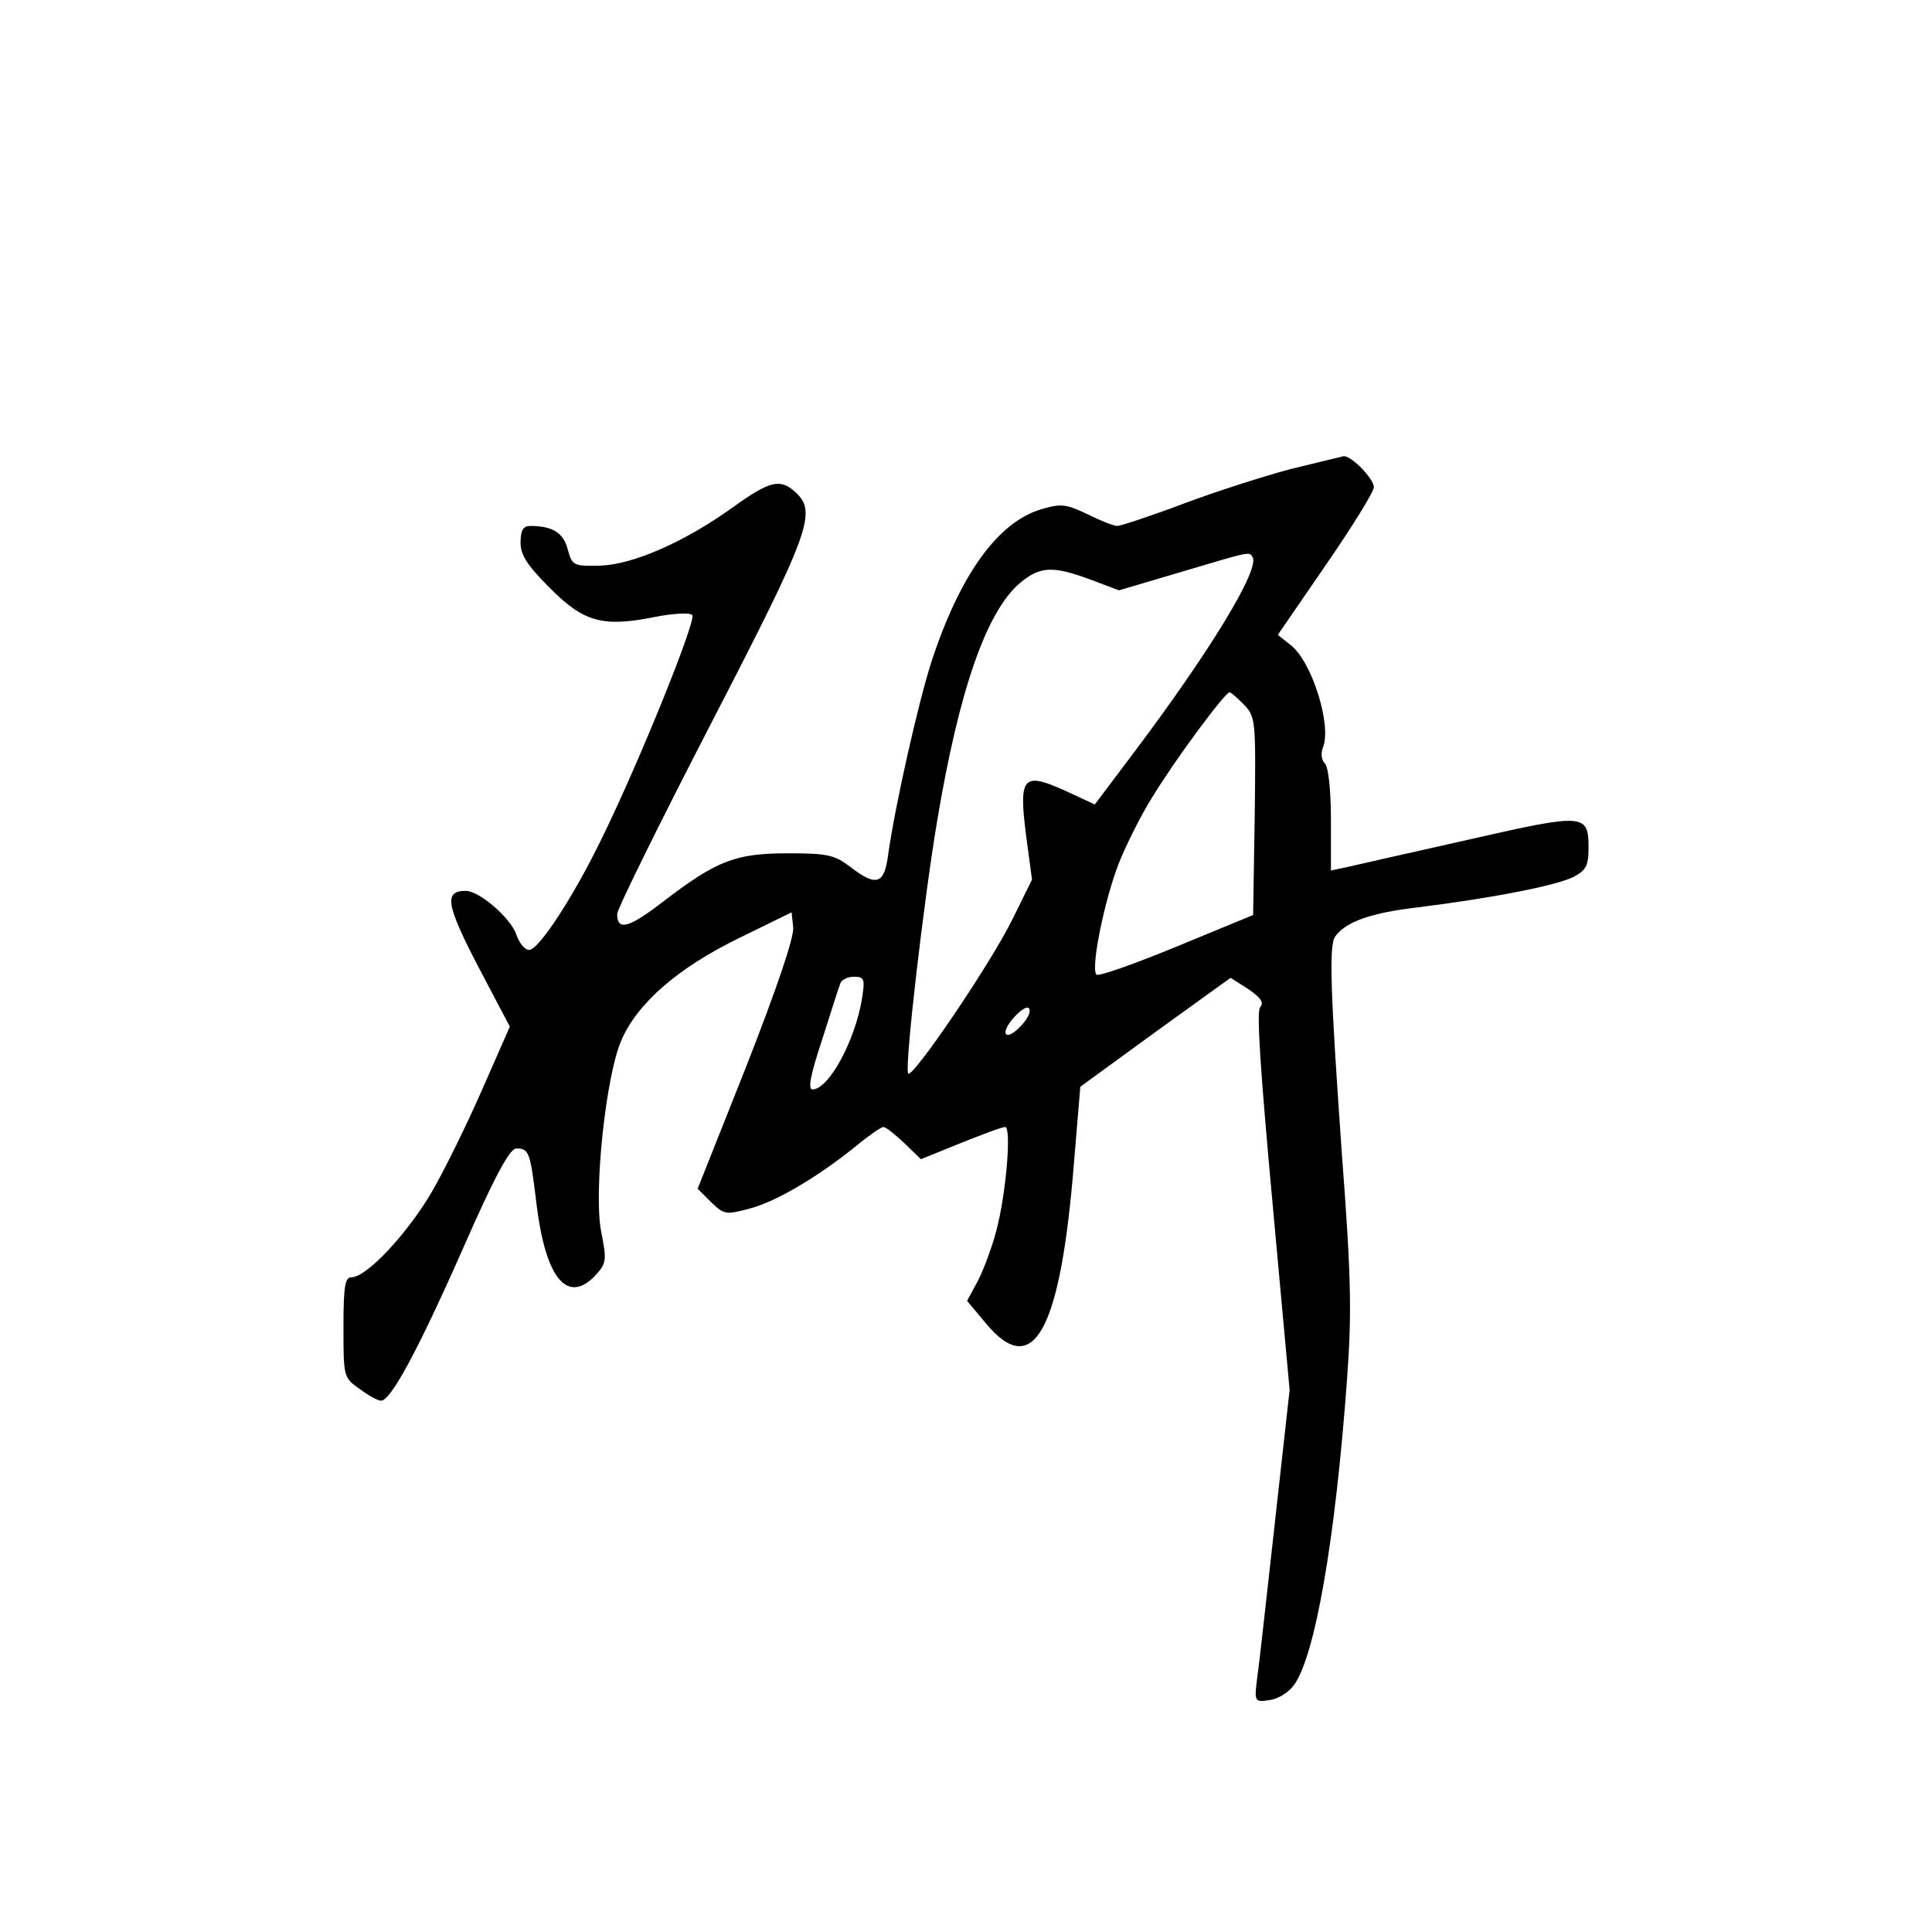 <?xml version="1.0" standalone="no"?>
<!DOCTYPE svg PUBLIC "-//W3C//DTD SVG 20010904//EN"
 "http://www.w3.org/TR/2001/REC-SVG-20010904/DTD/svg10.dtd">
<svg version="1.0" xmlns="http://www.w3.org/2000/svg"
 width="360pt" height="360pt" viewBox="0 0 360 360"
 preserveAspectRatio="xMidYMid meet">
<g transform="translate(0,360) scale(0.1,-0.1)"
fill="#000000" stroke="none">
<path d="M2405 2726 c-49 -13 -140 -42 -201 -65 -61 -23 -116 -41 -122 -41 -7
0 -32 10 -56 22 -40 19 -49 20 -86 9 -81 -24 -152 -123 -205 -286 -24 -75 -67
-265 -80 -357 -7 -56 -22 -61 -71 -23 -29 22 -42 25 -116 25 -98 0 -133 -14
-231 -89 -66 -51 -87 -56 -87 -24 0 9 79 169 175 355 185 358 198 394 157 431
-28 26 -48 21 -116 -28 -92 -66 -187 -107 -248 -109 -49 -1 -52 0 -60 30 -8
31 -28 44 -70 44 -13 0 -18 -8 -18 -31 0 -23 12 -42 54 -84 63 -64 99 -74 194
-55 36 7 67 9 72 4 8 -9 -97 -270 -169 -417 -52 -107 -117 -207 -135 -207 -8
0 -19 13 -24 29 -11 31 -69 81 -94 81 -41 0 -37 -25 22 -139 l60 -114 -51
-116 c-28 -64 -70 -150 -95 -193 -46 -78 -121 -158 -149 -158 -12 0 -15 -16
-15 -93 0 -92 0 -94 30 -115 16 -12 34 -22 40 -22 18 0 68 92 152 282 60 137
88 188 100 188 24 0 26 -6 38 -106 17 -136 57 -185 109 -131 21 23 22 28 11
83 -14 74 9 291 38 356 30 69 105 134 217 189 l100 49 3 -28 c2 -18 -31 -115
-87 -258 l-91 -229 25 -25 c24 -23 27 -24 72 -12 49 13 126 58 200 118 23 19
45 34 49 34 5 0 22 -14 39 -30 l31 -30 74 30 c40 16 77 30 83 30 12 0 2 -125
-17 -195 -7 -27 -22 -68 -33 -90 l-21 -39 36 -43 c88 -105 138 -12 163 298
l12 144 140 102 140 101 33 -21 c23 -16 30 -25 22 -34 -7 -8 1 -123 23 -363
l32 -350 -27 -243 c-15 -133 -29 -264 -33 -290 -6 -48 -6 -49 22 -45 16 2 36
14 46 28 39 53 77 268 99 570 9 123 8 188 -10 425 -21 299 -24 384 -12 400 19
27 66 44 152 54 144 18 260 41 292 57 23 12 28 21 28 53 0 65 -6 66 -221 17
-107 -24 -209 -47 -226 -51 l-33 -7 0 94 c0 57 -5 99 -11 105 -7 7 -8 19 -4
30 17 40 -20 160 -60 191 l-24 19 90 131 c49 71 89 136 89 144 0 16 -41 58
-56 58 -5 -1 -49 -12 -99 -24z m-71 -164 c14 -23 -81 -178 -221 -364 l-73 -97
-56 26 c-78 35 -86 26 -72 -84 l11 -82 -36 -73 c-41 -84 -190 -303 -195 -288
-6 18 29 319 54 469 41 245 92 392 155 445 37 31 61 32 131 6 l53 -20 115 34
c134 40 127 38 134 28z m-16 -275 c22 -23 22 -30 20 -208 l-3 -184 -143 -59
c-78 -32 -145 -56 -149 -52 -11 11 15 140 42 208 14 35 42 91 63 124 42 69
134 193 143 194 3 0 15 -11 27 -23z m-712 -549 c-13 -78 -62 -168 -92 -168 -9
0 -4 27 18 93 16 50 31 98 34 105 2 6 13 12 25 12 20 0 21 -4 15 -42z m295
-51 c-29 -30 -39 -12 -10 19 14 15 25 20 27 14 3 -7 -5 -21 -17 -33z"/>
</g>
</svg>
